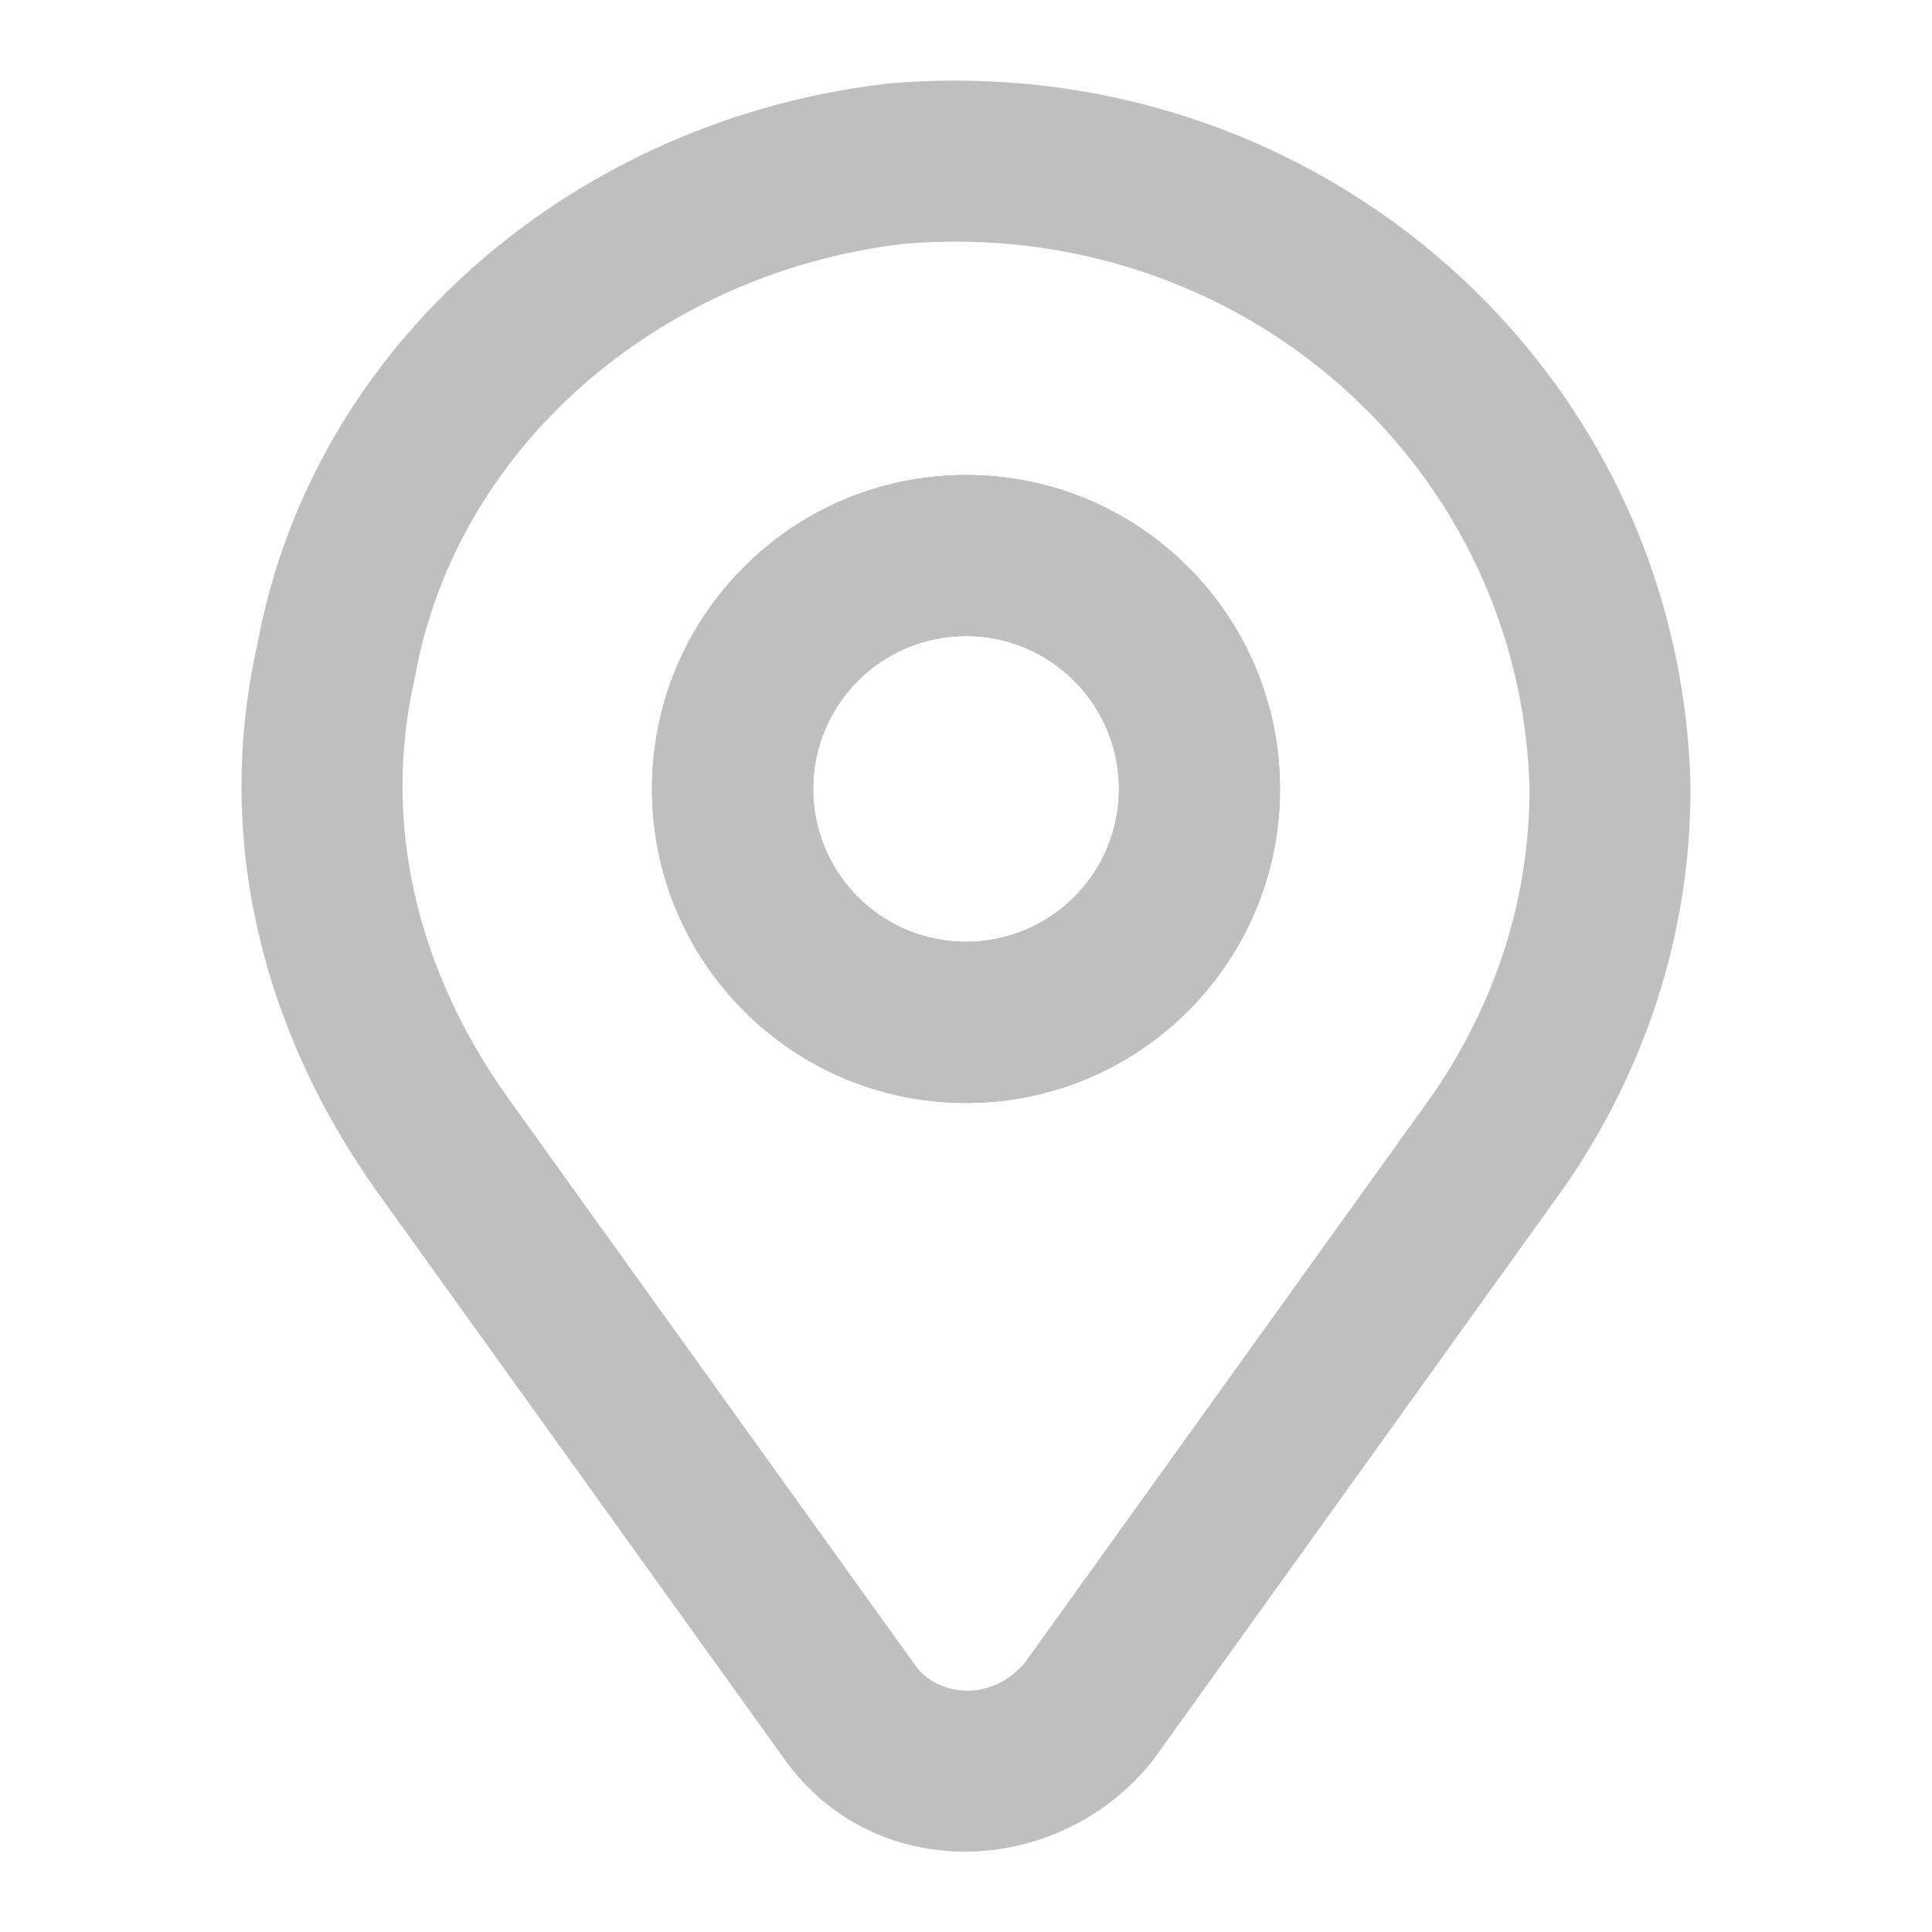<svg width="16" height="16" viewBox="0 0 16 16" fill="none" xmlns="http://www.w3.org/2000/svg">
<path fill-rule="evenodd" clip-rule="evenodd" d="M7.373 0.69C10.929 0.394 13.925 3.07 14 6.52L14 6.534C14 7.74 13.622 8.867 12.953 9.835L12.946 9.844L9.562 14.559C9.556 14.568 9.549 14.577 9.542 14.586C8.764 15.559 7.234 15.619 6.487 14.556L3.102 9.84C2.22 8.589 1.756 7.01 2.131 5.338C2.593 2.832 4.778 0.987 7.353 0.692C7.36 0.692 7.366 0.691 7.373 0.69ZM7.494 2.018C5.434 2.258 3.779 3.725 3.44 5.591C3.438 5.6 3.436 5.61 3.434 5.619C3.152 6.863 3.483 8.066 4.19 9.069L7.577 13.788C7.757 14.046 8.207 14.106 8.491 13.765L11.86 9.072C12.381 8.316 12.665 7.456 12.667 6.541C12.605 3.889 10.3 1.79 7.494 2.018Z" fill="#BFBFBF"/>
<path fill-rule="evenodd" clip-rule="evenodd" d="M8 5.267C7.301 5.267 6.734 5.834 6.734 6.534C6.734 7.233 7.301 7.8 8 7.8C8.7 7.8 9.267 7.233 9.267 6.534C9.267 5.834 8.7 5.267 8 5.267ZM5.4 6.534C5.4 5.098 6.564 3.934 8 3.934C9.436 3.934 10.6 5.098 10.6 6.534C10.6 7.97 9.436 9.134 8 9.134C6.564 9.134 5.4 7.97 5.4 6.534Z" fill="#BFBFBF"/>
<path fill-rule="evenodd" clip-rule="evenodd" d="M8 5.267C7.301 5.267 6.734 5.834 6.734 6.534C6.734 7.233 7.301 7.8 8 7.8C8.7 7.8 9.267 7.233 9.267 6.534C9.267 5.834 8.7 5.267 8 5.267ZM5.4 6.534C5.4 5.098 6.564 3.934 8 3.934C9.436 3.934 10.6 5.098 10.6 6.534C10.6 7.97 9.436 9.134 8 9.134C6.564 9.134 5.4 7.97 5.4 6.534Z" fill="#BFBFBF"/>
<path fill-rule="evenodd" clip-rule="evenodd" d="M8 5.267C7.301 5.267 6.734 5.834 6.734 6.534C6.734 7.233 7.301 7.8 8 7.8C8.7 7.8 9.267 7.233 9.267 6.534C9.267 5.834 8.7 5.267 8 5.267ZM5.4 6.534C5.4 5.098 6.564 3.934 8 3.934C9.436 3.934 10.6 5.098 10.6 6.534C10.6 7.97 9.436 9.134 8 9.134C6.564 9.134 5.4 7.97 5.4 6.534Z" fill="#BFBFBF"/>
</svg>

